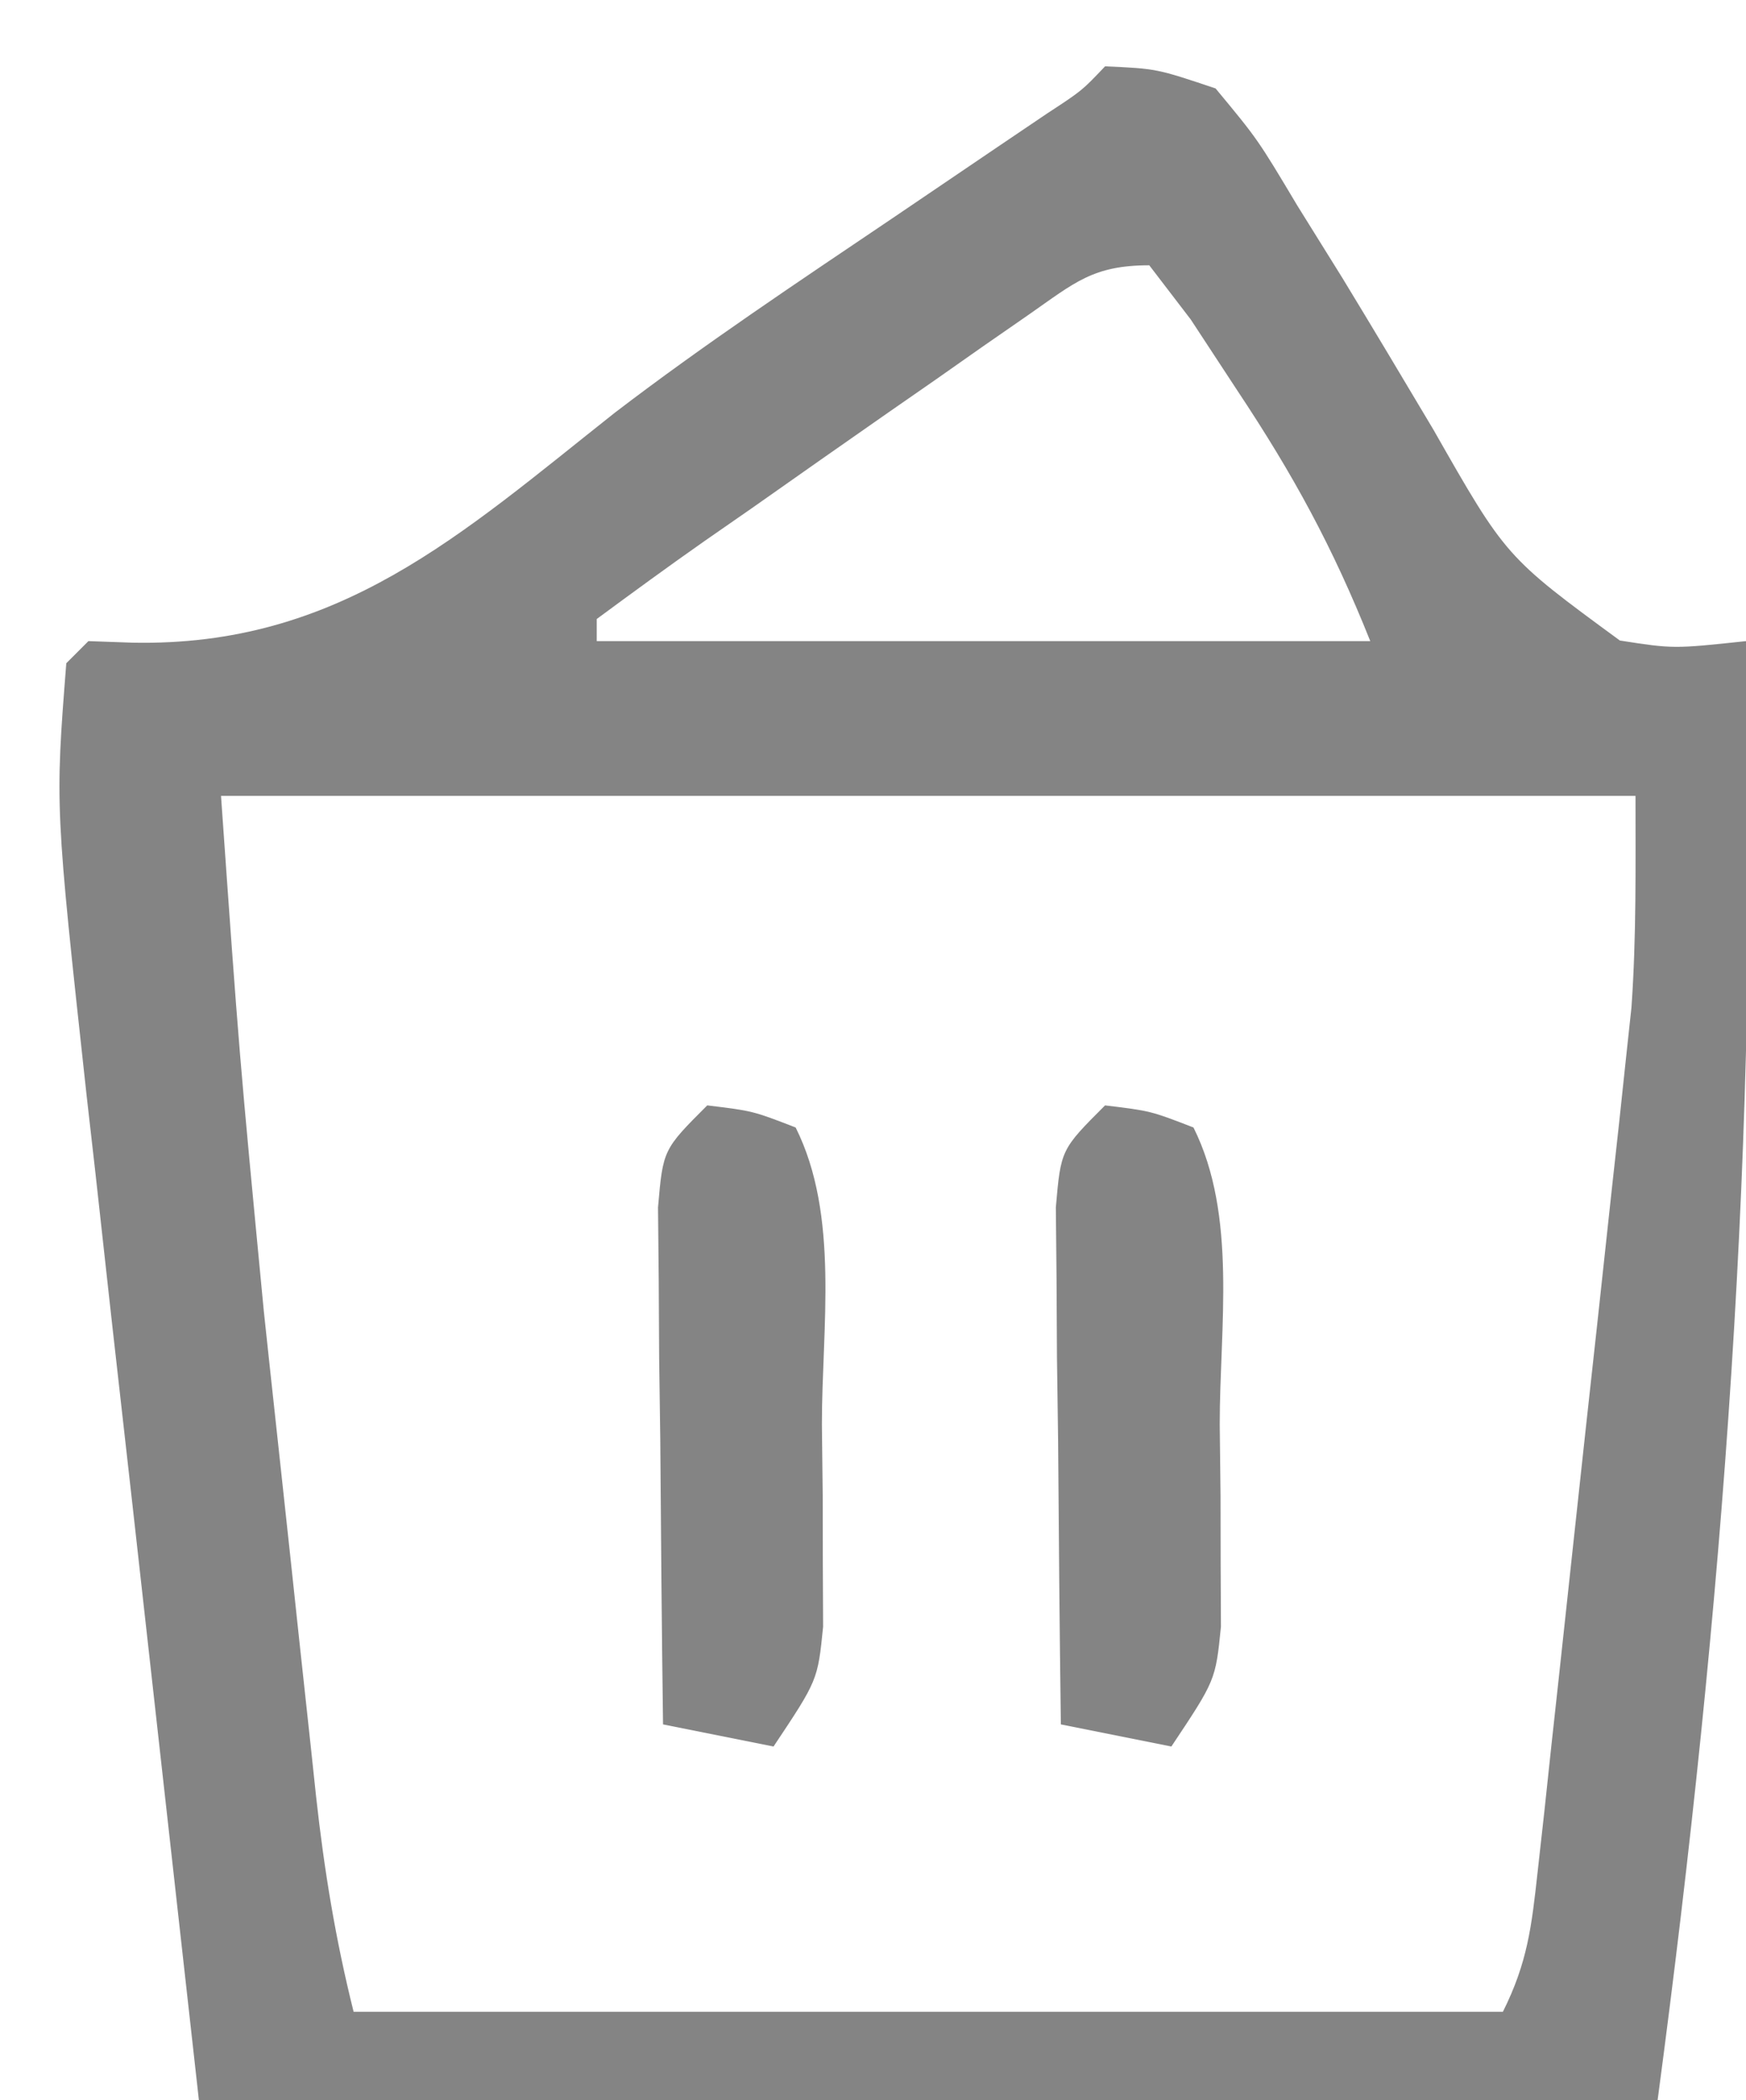 <?xml version="1.0" encoding="UTF-8"?>
<svg version="1.1" xmlns="http://www.w3.org/2000/svg" width="79" height="95">
<path d="M0 0 C2.331 0.105 2.331 0.105 5 1 C6.909 3.301 6.909 3.301 8.707 6.312 C9.377 7.388 10.046 8.463 10.736 9.57 C12.123 11.849 13.489 14.138 14.854 16.43 C18.138 22.194 18.138 22.194 23.294 25.973 C25.719 26.349 25.719 26.349 29 26 C29.595 48.473 27.976 69.681 25 92 C3.22 92 -18.56 92 -41 92 C-41.99 83.131 -42.98 74.263 -44 65.125 C-44.313 62.345 -44.626 59.564 -44.949 56.7 C-45.196 54.469 -45.442 52.238 -45.688 50.008 C-45.817 48.871 -45.947 47.735 -46.08 46.564 C-47.509 33.476 -47.509 33.476 -47 27 C-46.67 26.67 -46.34 26.34 -46 26 C-45.022 26.035 -45.022 26.035 -44.023 26.07 C-34.655 26.264 -29.137 21.171 -22.19 15.675 C-18.125 12.566 -13.866 9.737 -9.625 6.875 C-7.992 5.769 -6.359 4.662 -4.727 3.555 C-4.031 3.085 -3.336 2.616 -2.62 2.132 C-1.04 1.098 -1.04 1.098 0 0 Z M-3.449 11.23 C-4.133 11.704 -4.817 12.178 -5.521 12.666 C-6.236 13.168 -6.951 13.67 -7.688 14.188 C-8.383 14.67 -9.078 15.153 -9.795 15.65 C-11.869 17.093 -13.934 18.546 -16 20 C-16.687 20.476 -17.373 20.953 -18.081 21.444 C-19.738 22.604 -21.372 23.799 -23 25 C-23 25.33 -23 25.66 -23 26 C-11.45 26 0.1 26 12 26 C10.289 21.721 8.525 18.489 6 14.688 C5.299 13.619 4.598 12.55 3.875 11.449 C3.256 10.641 2.638 9.833 2 9 C-0.544 9 -1.374 9.783 -3.449 11.23 Z M-40 33 C-39.177 44.679 -39.177 44.679 -38.062 56.32 C-37.978 57.112 -37.893 57.904 -37.805 58.72 C-37.628 60.362 -37.45 62.003 -37.271 63.645 C-36.997 66.156 -36.729 68.668 -36.461 71.18 C-36.287 72.789 -36.112 74.398 -35.938 76.008 C-35.858 76.753 -35.779 77.497 -35.698 78.265 C-35.328 81.613 -34.819 84.722 -34 88 C-16.84 88 0.32 88 18 88 C19.116 85.768 19.301 84.139 19.573 81.661 C19.673 80.763 19.773 79.865 19.876 78.94 C20.032 77.479 20.032 77.479 20.191 75.988 C20.301 74.987 20.411 73.985 20.523 72.953 C20.755 70.829 20.984 68.705 21.212 66.58 C21.559 63.343 21.915 60.106 22.271 56.869 C22.495 54.805 22.719 52.74 22.941 50.676 C23.048 49.712 23.154 48.748 23.263 47.755 C23.409 46.384 23.409 46.384 23.557 44.986 C23.643 44.19 23.729 43.394 23.817 42.575 C24.043 39.391 24 36.192 24 33 C2.88 33 -18.24 33 -40 33 Z " fill="#848484" transform="translate(50,3)"/>
<path d="M0 0 C2.062 0.25 2.062 0.25 4 1 C5.994 4.989 5.185 10.052 5.188 14.438 C5.2 15.5 5.212 16.563 5.225 17.658 C5.227 18.677 5.228 19.696 5.23 20.746 C5.235 21.681 5.239 22.616 5.243 23.58 C5 26 5 26 3 29 C1.35 28.67 -0.3 28.34 -2 28 C-2.058 23.708 -2.094 19.417 -2.125 15.125 C-2.142 13.902 -2.159 12.678 -2.176 11.418 C-2.182 10.251 -2.189 9.085 -2.195 7.883 C-2.206 6.804 -2.216 5.725 -2.227 4.614 C-2 2 -2 2 0 0 Z " fill="#848484" transform="translate(50,50)"/>
<path d="M0 0 C2.062 0.25 2.062 0.25 4 1 C5.994 4.989 5.185 10.052 5.188 14.438 C5.2 15.5 5.212 16.563 5.225 17.658 C5.227 18.677 5.228 19.696 5.23 20.746 C5.235 21.681 5.239 22.616 5.243 23.58 C5 26 5 26 3 29 C1.35 28.67 -0.3 28.34 -2 28 C-2.058 23.708 -2.094 19.417 -2.125 15.125 C-2.142 13.902 -2.159 12.678 -2.176 11.418 C-2.182 10.251 -2.189 9.085 -2.195 7.883 C-2.206 6.804 -2.216 5.725 -2.227 4.614 C-2 2 -2 2 0 0 Z " fill="#848484" transform="translate(32,50)"/>
</svg>
